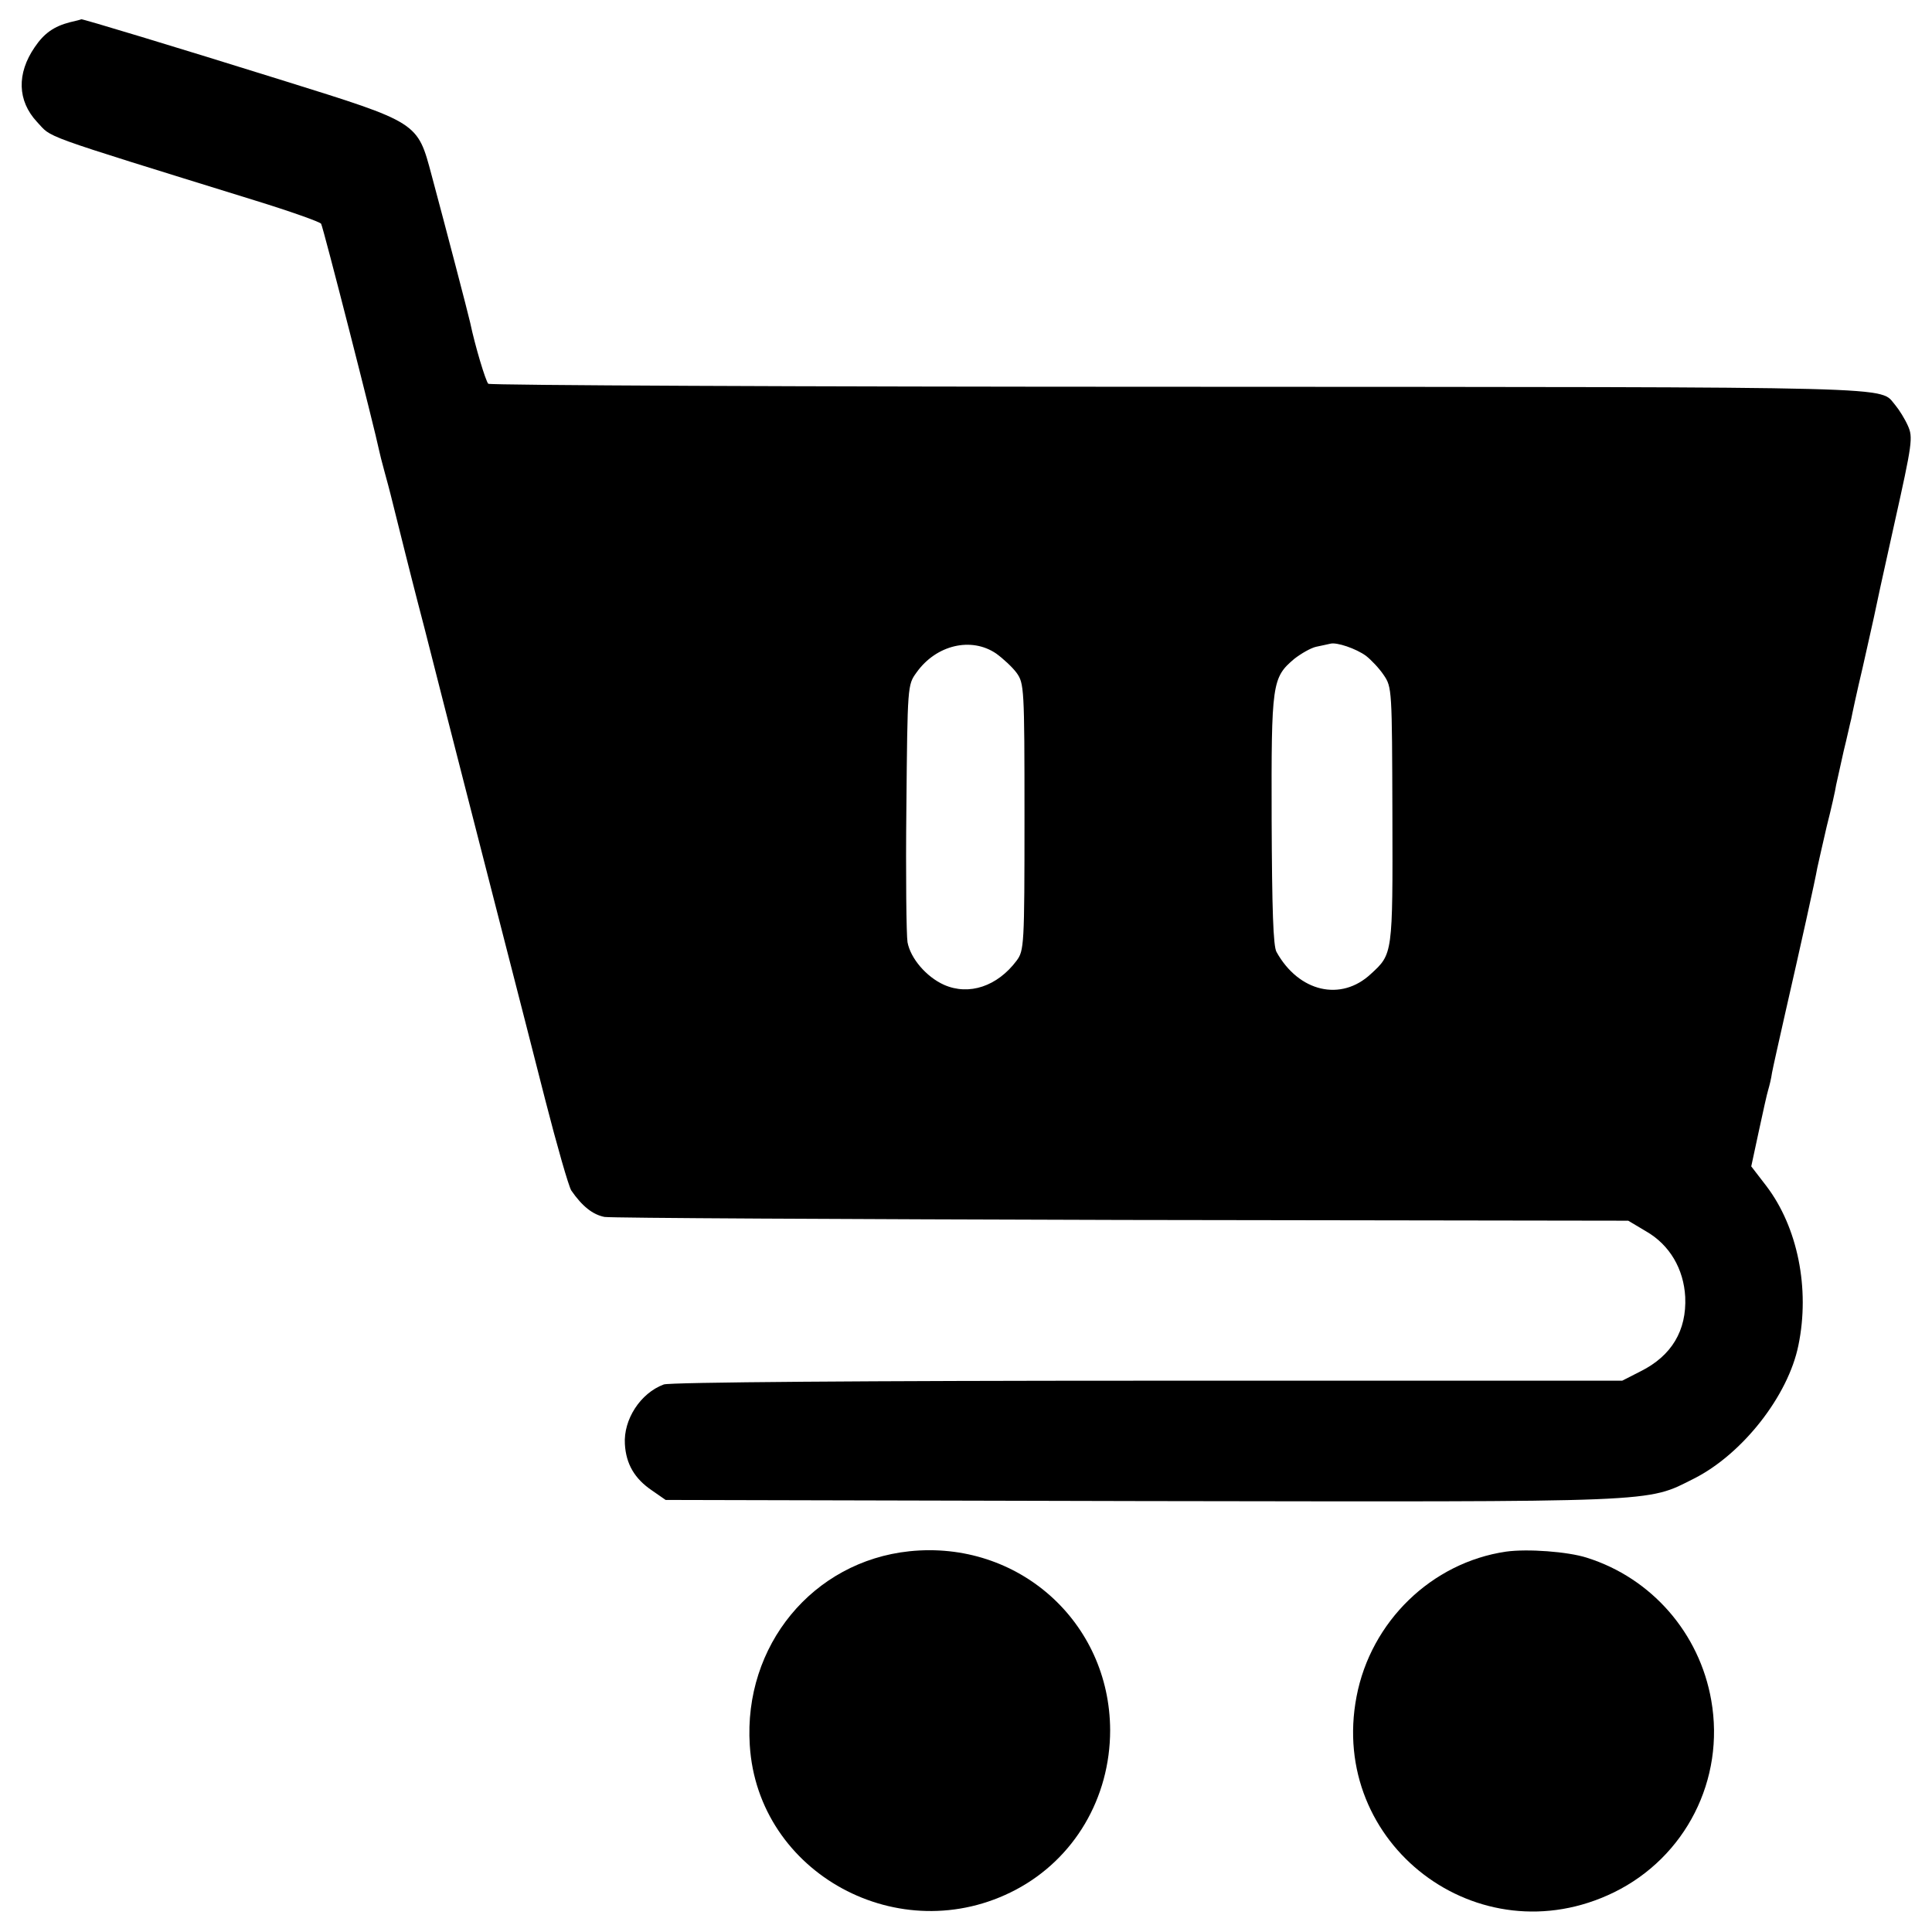 <?xml version="1.0" standalone="no"?>
<!DOCTYPE svg PUBLIC "-//W3C//DTD SVG 20010904//EN"
 "http://www.w3.org/TR/2001/REC-SVG-20010904/DTD/svg10.dtd">
<svg version="1.0" xmlns="http://www.w3.org/2000/svg"
 width="512pt" height="512pt" viewBox="0 0 512 512"
 preserveAspectRatio="xMidYMid meet">
<g transform="translate(0,512) scale(0.1,-0.1)"
fill="#000000" stroke="none">
<path d="M185 5061 c-42 -11 -68 -29 -93 -66 -48 -70 -46 -142 6 -198 42 -44
-7 -27 577 -208 94 -29 173 -57 176 -62 5 -7 142 -543 154 -602 1 -5 7 -30 14
-55 7 -25 14 -52 16 -60 2 -8 11 -44 20 -80 9 -36 18 -72 20 -80 2 -8 24 -96
50 -195 25 -99 73 -286 106 -415 33 -129 82 -320 109 -425 27 -104 74 -289
105 -410 31 -121 62 -229 69 -240 29 -42 57 -64 88 -70 18 -3 636 -6 1373 -8
l1340 -2 47 -28 c63 -36 100 -100 104 -174 4 -89 -36 -156 -118 -197 l-49 -25
-1258 0 c-734 0 -1268 -4 -1282 -10 -62 -23 -107 -93 -103 -158 3 -53 26 -92
72 -123 l36 -25 1258 -3 c1390 -2 1339 -5 1468 60 128 65 249 219 276 353 31
150 -2 313 -85 422 l-40 52 20 93 c11 51 22 101 25 110 3 10 8 30 10 45 3 16
19 87 35 158 40 175 80 355 85 385 3 13 14 63 25 110 12 47 23 96 25 110 3 14
12 54 20 90 9 36 17 74 20 85 2 11 15 72 30 135 14 63 28 124 30 134 2 11 26
122 54 247 48 215 50 230 36 261 -8 18 -23 42 -33 54 -45 51 63 48 -1895 49
-1005 0 -1830 4 -1834 8 -7 7 -35 100 -48 162 -5 23 -66 256 -102 390 -38 142
-33 139 -395 252 -285 89 -533 164 -534 162 0 -1 -13 -4 -30 -8z m3435 -1679
c14 -11 35 -33 47 -51 22 -32 22 -39 23 -372 1 -368 1 -367 -57 -420 -79 -74
-191 -48 -250 58 -9 15 -12 114 -13 350 -1 363 1 377 60 427 18 14 44 29 58
32 15 3 32 7 37 8 17 5 69 -13 95 -32z m-980 6 c18 -13 43 -36 54 -51 20 -28
21 -39 21 -382 0 -341 -1 -354 -21 -381 -51 -68 -126 -93 -192 -64 -47 21 -89
70 -97 113 -3 18 -5 178 -3 357 3 324 3 325 27 358 52 73 145 95 211 50z"/>
<path d="M2410 1009 c-256 -27 -440 -250 -423 -514 21 -340 398 -545 705 -383
155 82 250 243 250 423 -1 287 -244 504 -532 474z"/>
<path d="M3991 1008 c-197 -29 -358 -185 -396 -384 -75 -391 323 -694 682
-519 190 93 295 299 258 509 -31 178 -158 324 -330 378 -50 16 -157 24 -214
16z"/>
</g>
</svg>
